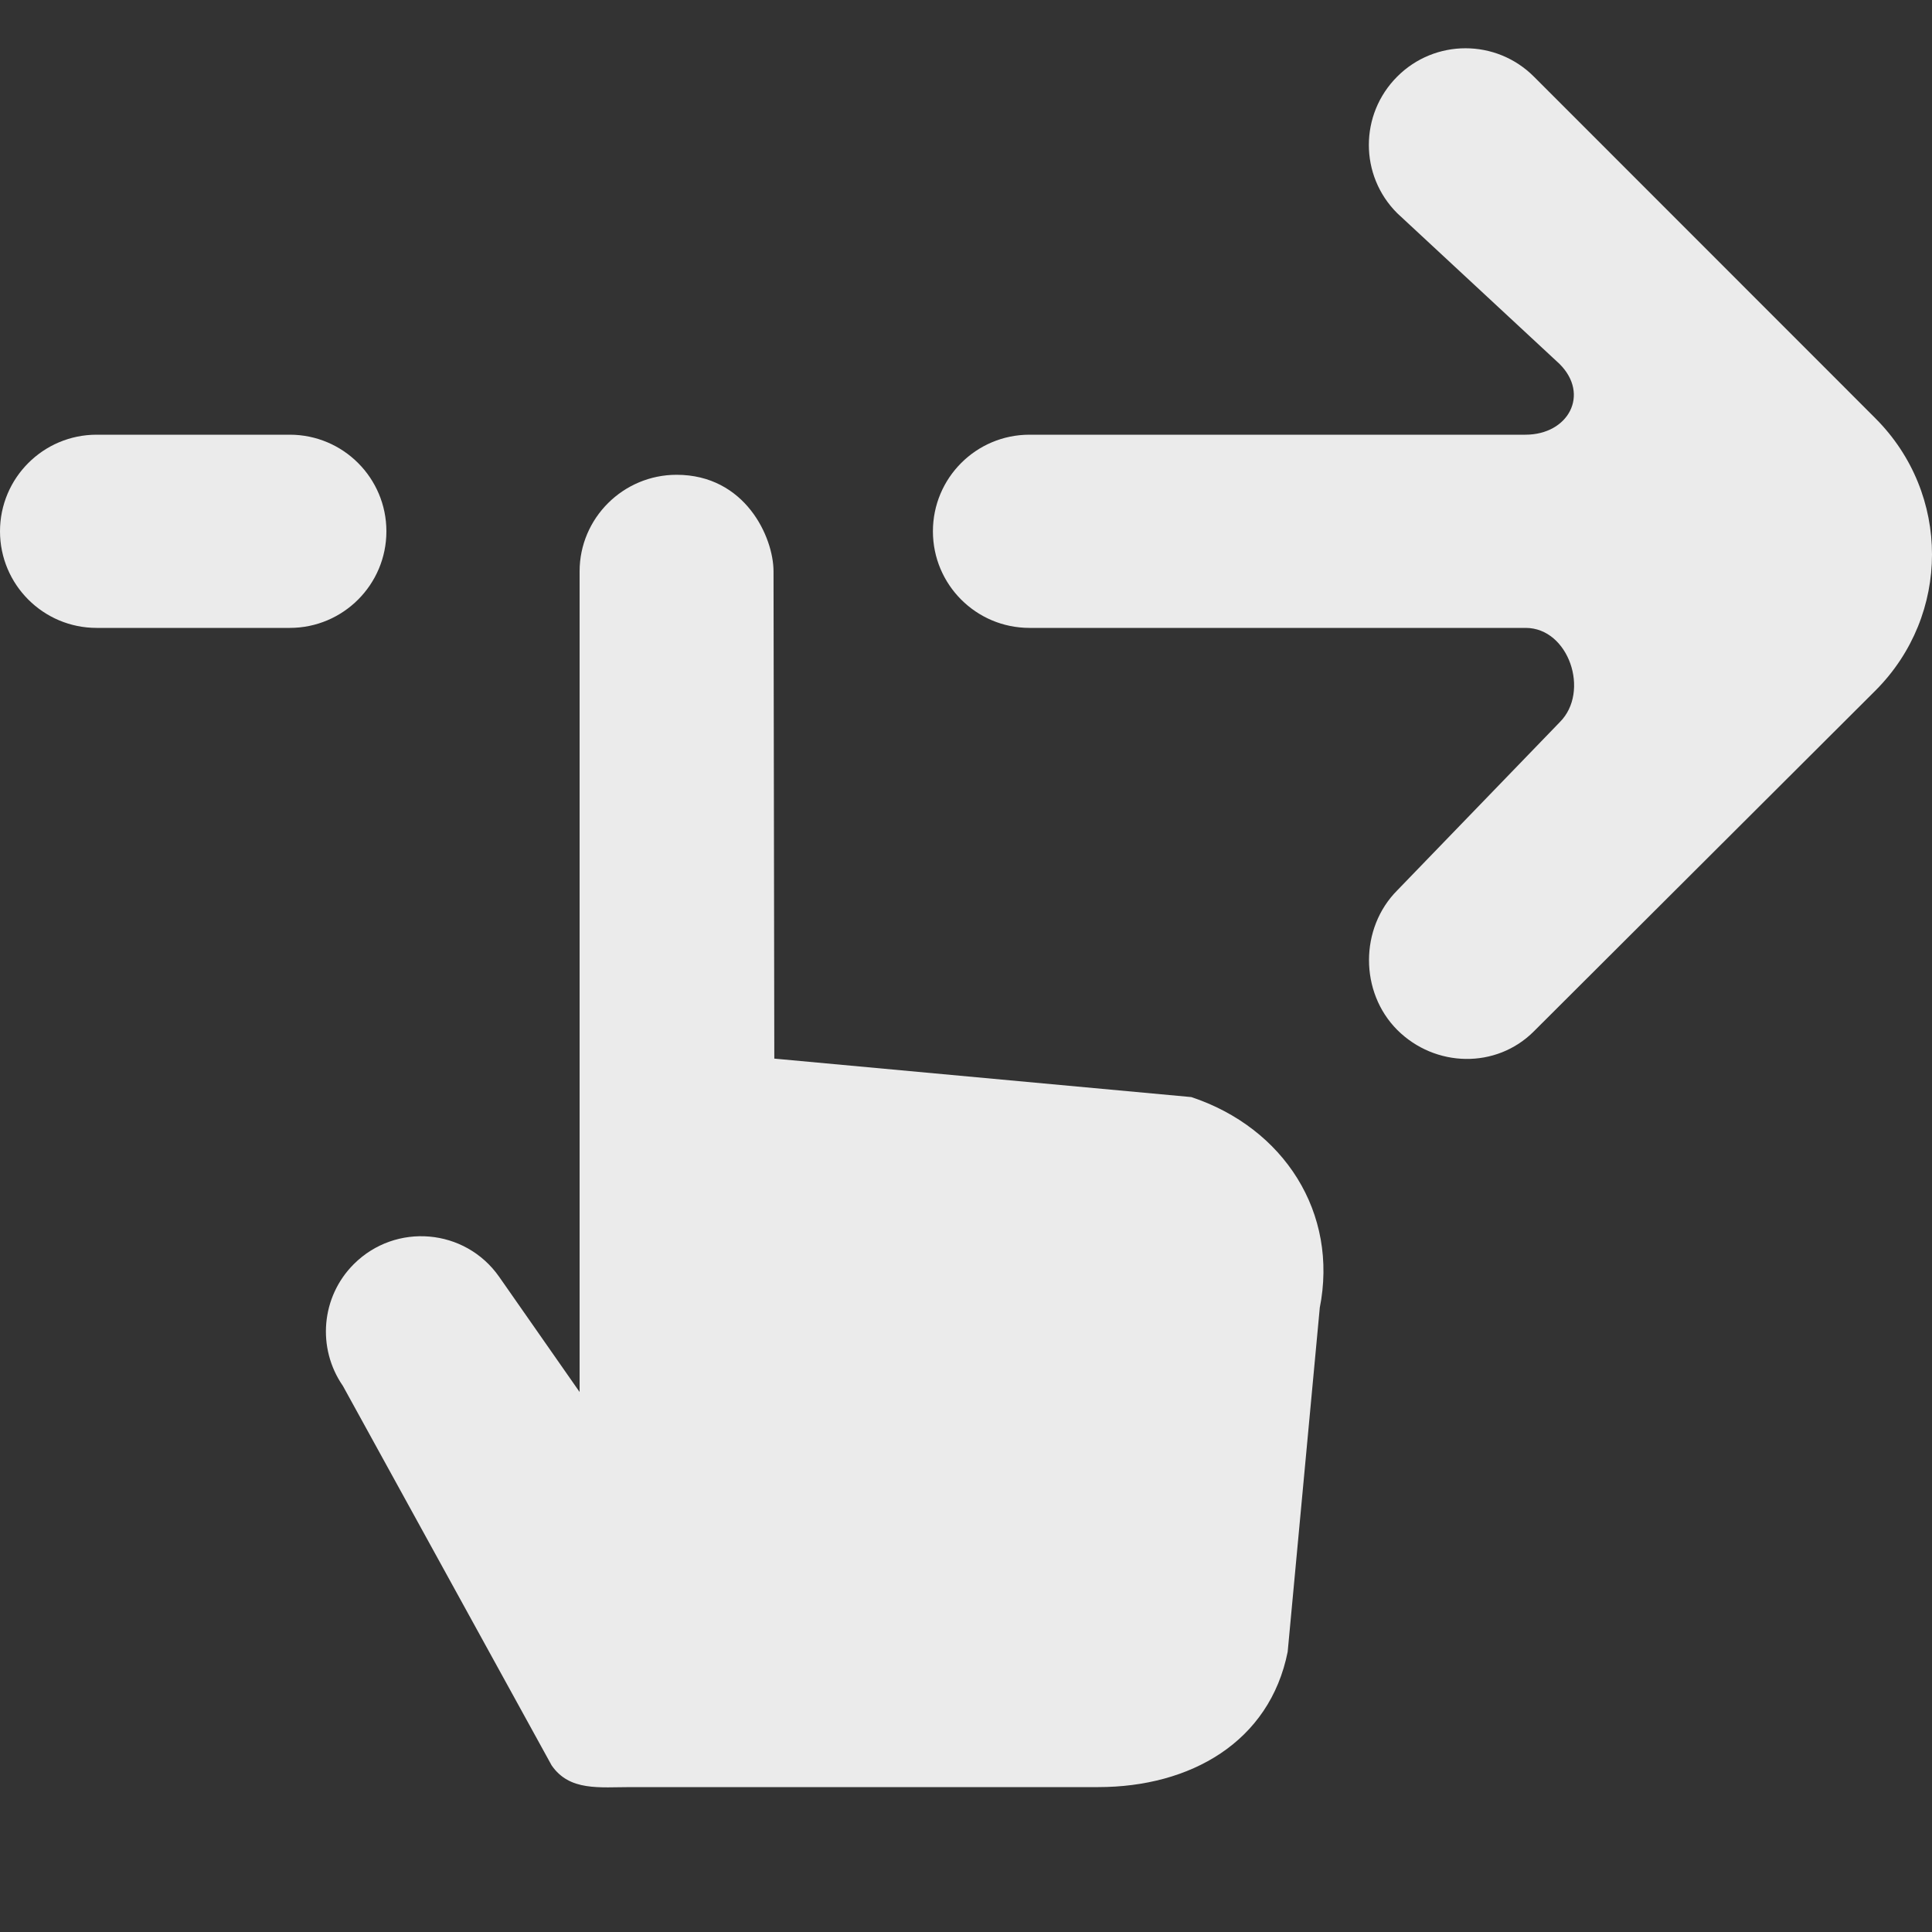 <!-- Generated by IcoMoon.io -->
<svg version="1.1" xmlns="http://www.w3.org/2000/svg" width="32" height="32" viewBox="0 0 32 32">
<rect x="0" y="0" width="32" height="32" fill="#333333" stroke="none"/>
<title>as-swipe_right-</title>
<path fill="#ebebeb" d="M6.4 8.8c0-0.883-0.717-1.6-1.6-1.6h-3.2c-0.883 0-1.6 0.717-1.6 1.6s0.717 1.6 1.6 1.6h3.2c0.883 0 1.6-0.717 1.6-1.6zM31.064 6.93l-0.57-0.571-5.088-5.090c-0.626-0.626-1.64-0.626-2.264 0-0.626 0.626-0.626 1.638 0 2.262l2.69 2.498c0.504 0.504 0.147 1.171-0.566 1.171h-8.214c-0.885 0-1.6 0.717-1.6 1.6s0.715 1.6 1.6 1.6h8.218c0.714 0 1.070 1.056 0.566 1.56l-2.693 2.787c-0.624 0.626-0.624 1.686 0 2.312 0.626 0.624 1.638 0.648 2.262 0.024l5.659-5.646c1.248-1.25 1.248-3.258 0-4.507zM21.859 21.668l-0.531 5.691c-0.299 1.496-1.613 2.241-3.138 2.241h-7.736c-0.526 0-1.021 0.072-1.318-0.361l-3.456-6.283c-0.435-0.629-0.36-1.478 0.179-2.017 0.694-0.694 1.845-0.595 2.408 0.208l1.333 1.909v-13.592c0-0.883 0.723-1.6 1.606-1.6 1.138 0 1.606 1.034 1.606 1.6l0.013 8.070 6.907 0.637c1.531 0.509 2.443 1.915 2.126 3.498z"></path>
</svg>
